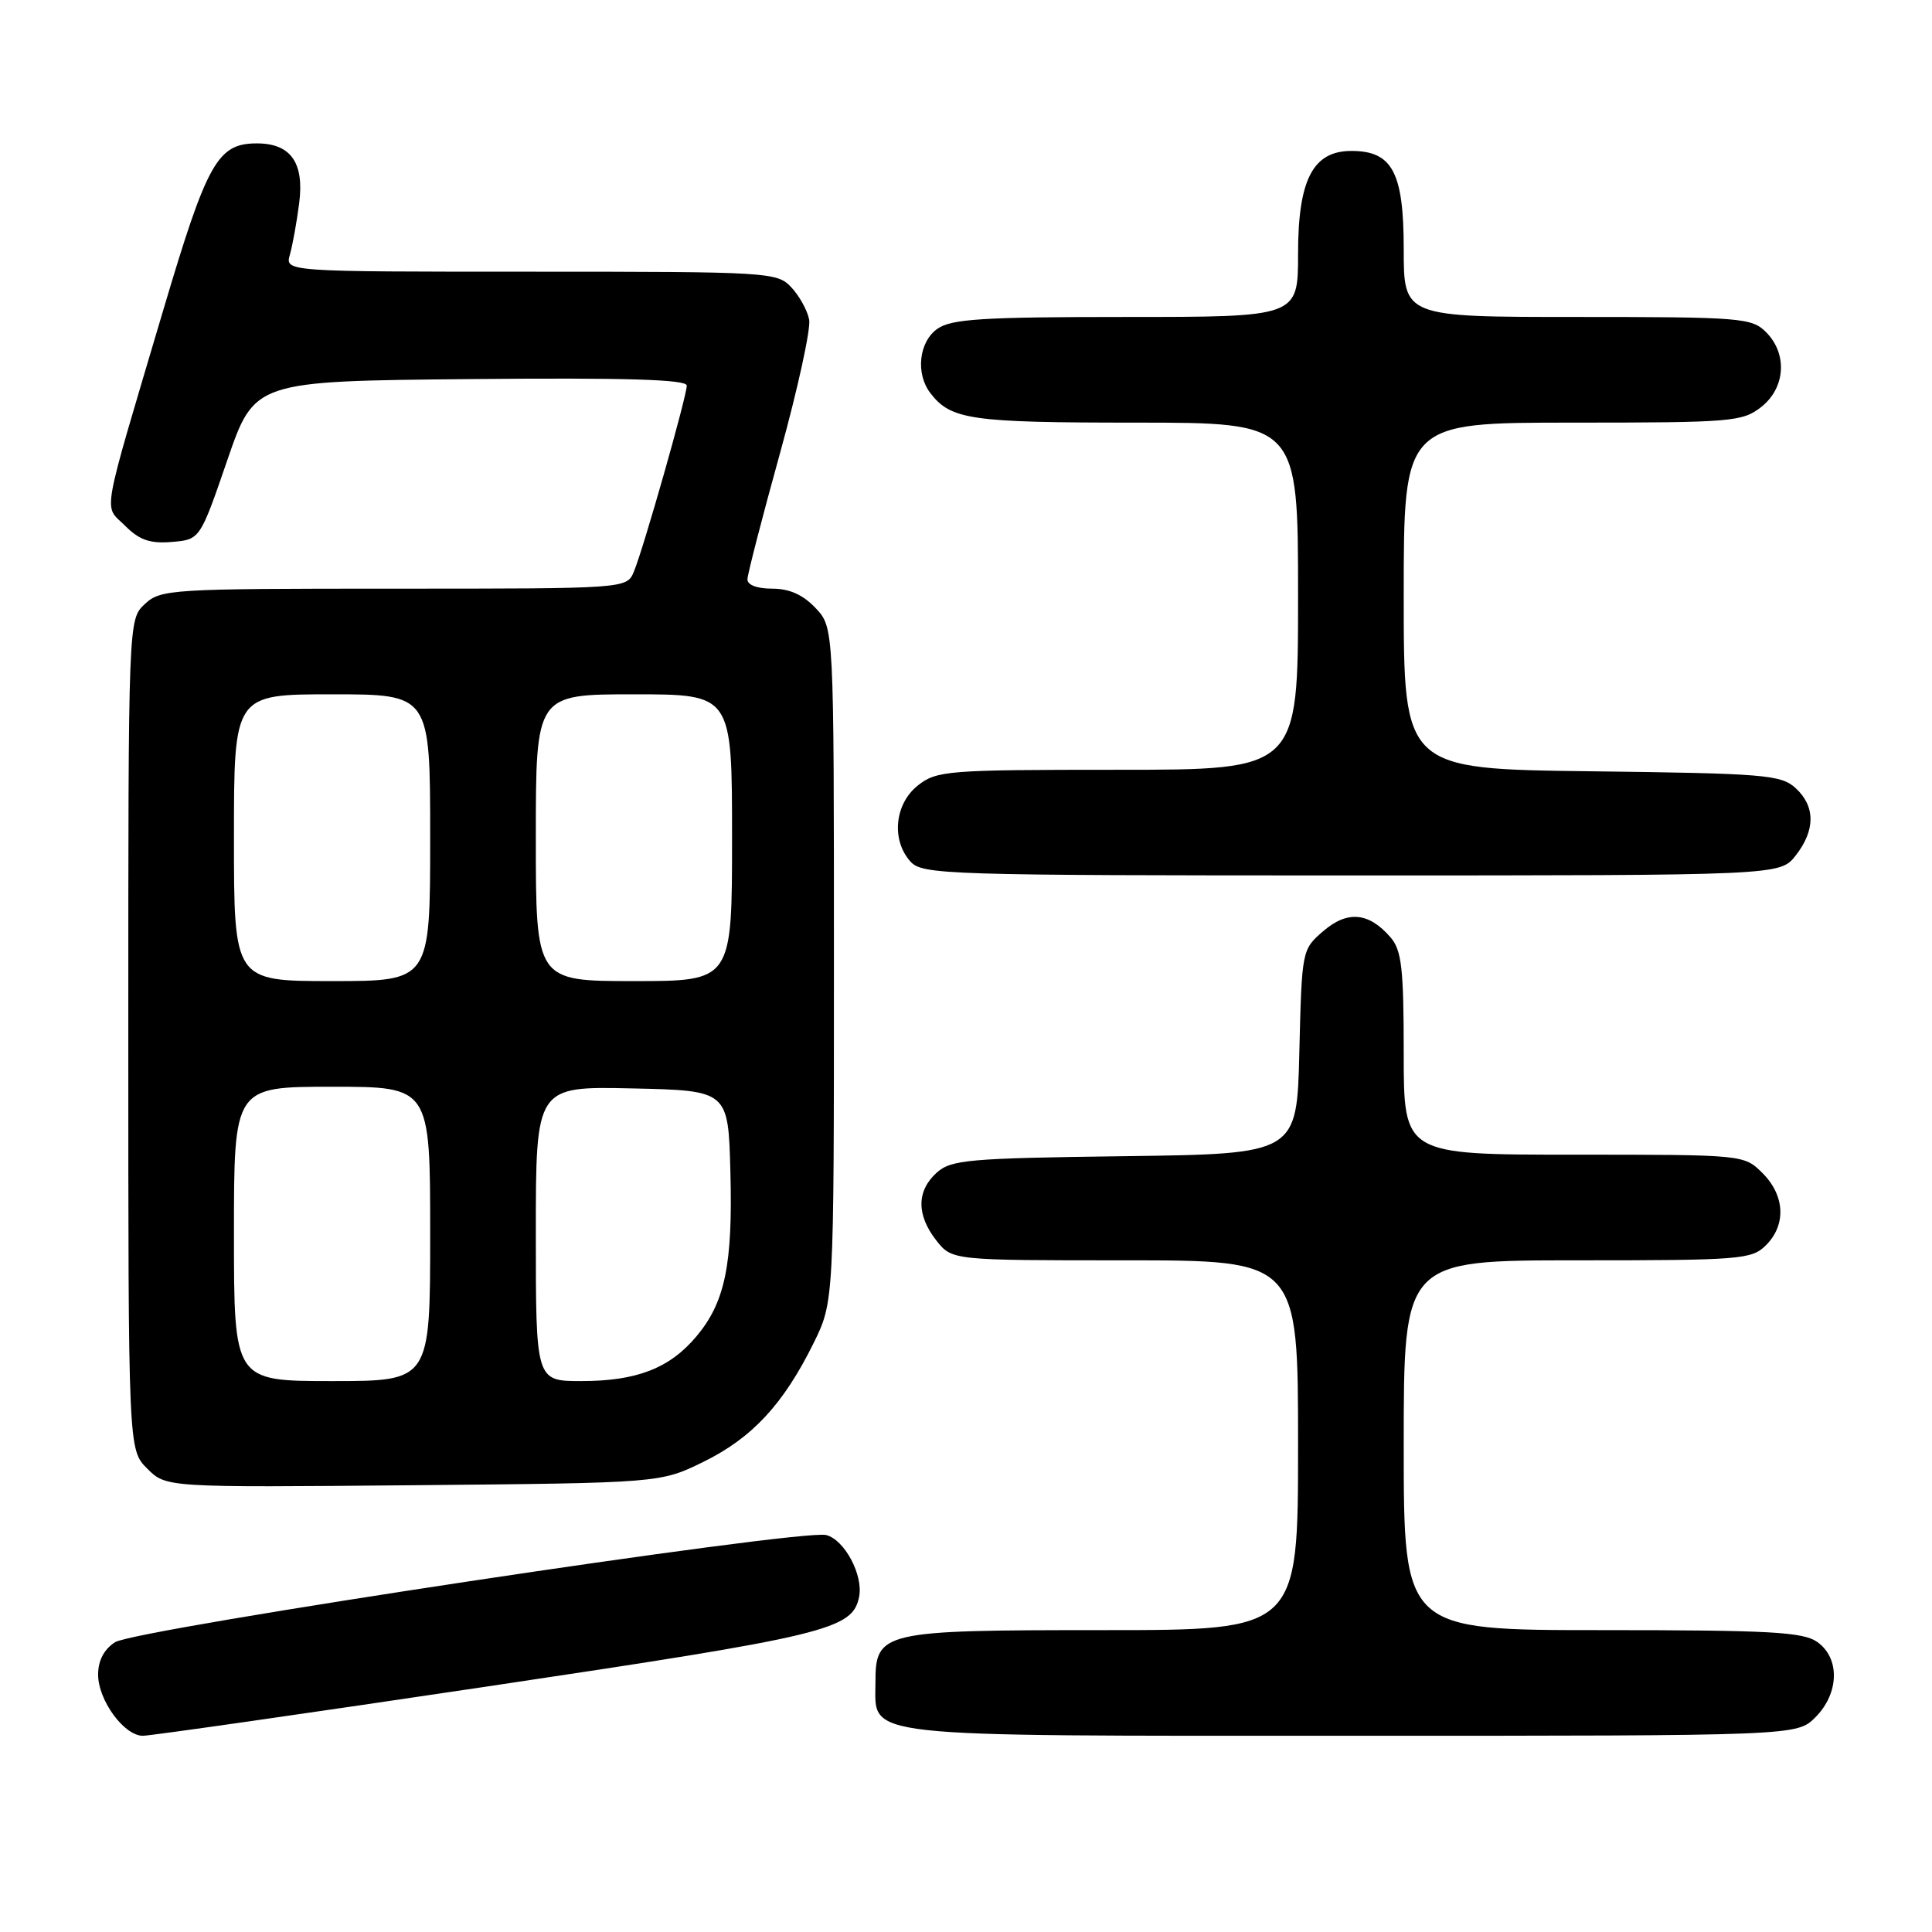 <?xml version="1.0" encoding="UTF-8" standalone="no"?>
<!DOCTYPE svg PUBLIC "-//W3C//DTD SVG 1.1//EN" "http://www.w3.org/Graphics/SVG/1.1/DTD/svg11.dtd" >
<svg xmlns="http://www.w3.org/2000/svg" xmlns:xlink="http://www.w3.org/1999/xlink" version="1.1" viewBox="0 0 256 256">
 <g >
 <path fill="currentColor"
d=" M 64.61 223.46 C 109.71 216.73 112.98 215.94 113.84 211.56 C 114.40 208.70 111.90 204.01 109.47 203.40 C 106.15 202.57 17.97 215.86 15.25 217.60 C 13.78 218.54 13.00 220.04 13.00 221.89 C 13.00 225.29 16.44 230.00 18.93 230.00 C 19.91 230.00 40.47 227.06 64.61 223.46 Z  M 240.55 227.55 C 243.72 224.37 243.83 219.69 240.78 217.56 C 238.90 216.24 234.44 216.00 212.28 216.00 C 186.00 216.00 186.00 216.00 186.00 191.50 C 186.00 167.00 186.00 167.00 209.00 167.00 C 230.67 167.00 232.12 166.88 234.00 165.00 C 236.70 162.30 236.52 158.43 233.55 155.45 C 231.09 153.00 231.09 153.00 208.55 153.00 C 186.00 153.00 186.00 153.00 186.00 139.61 C 186.00 128.30 185.73 125.91 184.25 124.20 C 181.38 120.88 178.55 120.62 175.35 123.37 C 172.51 125.81 172.50 125.89 172.17 139.36 C 171.85 152.90 171.85 152.90 149.03 153.20 C 128.23 153.47 126.02 153.67 124.10 155.40 C 121.44 157.82 121.43 161.00 124.07 164.37 C 126.15 167.00 126.15 167.00 149.07 167.00 C 172.00 167.00 172.00 167.00 172.00 191.50 C 172.00 216.00 172.00 216.00 146.22 216.00 C 116.75 216.00 116.00 216.17 116.00 223.00 C 116.00 230.32 113.13 230.00 179.27 230.00 C 238.09 230.00 238.09 230.00 240.55 227.55 Z  M 93.23 193.69 C 99.67 190.52 103.80 186.07 107.79 178.00 C 110.50 172.50 110.50 172.50 110.50 127.83 C 110.50 83.16 110.50 83.16 108.08 80.58 C 106.41 78.81 104.61 78.00 102.33 78.00 C 100.31 78.00 99.01 77.51 99.04 76.75 C 99.06 76.06 101.00 68.54 103.36 60.03 C 105.71 51.53 107.45 43.57 107.22 42.36 C 106.99 41.15 105.93 39.22 104.86 38.08 C 102.97 36.06 102.05 36.00 70.34 36.00 C 37.77 36.00 37.77 36.00 38.41 33.75 C 38.76 32.51 39.32 29.45 39.64 26.94 C 40.34 21.57 38.53 19.00 34.04 19.00 C 28.84 19.00 27.46 21.45 21.66 41.00 C 13.26 69.33 13.71 66.80 16.57 69.66 C 18.47 71.56 19.87 72.05 22.76 71.81 C 26.50 71.50 26.50 71.50 30.11 61.00 C 33.72 50.50 33.72 50.50 62.36 50.23 C 82.93 50.04 91.00 50.28 91.00 51.09 C 91.00 52.51 85.24 72.78 83.99 75.75 C 83.04 78.00 83.04 78.00 52.21 78.00 C 22.56 78.00 21.29 78.08 19.19 80.04 C 17.00 82.08 17.00 82.08 17.00 137.08 C 17.00 192.09 17.00 192.09 19.51 194.60 C 22.01 197.10 22.01 197.10 54.76 196.80 C 87.50 196.50 87.50 196.50 93.23 193.69 Z  M 237.93 113.37 C 240.57 110.00 240.56 106.82 237.90 104.40 C 235.97 102.66 233.74 102.48 210.90 102.20 C 186.00 101.90 186.00 101.90 186.00 78.95 C 186.00 56.00 186.00 56.00 208.37 56.00 C 229.48 56.00 230.88 55.88 233.37 53.93 C 236.59 51.39 236.88 46.88 234.00 44.00 C 232.12 42.12 230.67 42.00 209.00 42.00 C 186.00 42.00 186.00 42.00 186.00 33.00 C 186.00 22.83 184.49 20.00 179.07 20.00 C 173.97 20.00 172.00 23.80 172.00 33.63 C 172.00 42.00 172.00 42.00 149.22 42.00 C 130.23 42.00 126.08 42.26 124.22 43.56 C 121.76 45.28 121.29 49.50 123.28 52.09 C 126.00 55.62 128.61 56.00 150.43 56.00 C 172.00 56.00 172.00 56.00 172.00 79.00 C 172.00 102.00 172.00 102.00 148.13 102.00 C 125.51 102.00 124.13 102.11 121.63 104.07 C 118.54 106.51 118.07 111.32 120.65 114.17 C 122.22 115.90 125.35 116.00 179.08 116.00 C 235.85 116.00 235.85 116.00 237.93 113.37 Z  M 31.00 163.50 C 31.00 144.00 31.00 144.00 44.00 144.00 C 57.00 144.00 57.00 144.00 57.00 163.50 C 57.00 183.00 57.00 183.00 44.00 183.00 C 31.00 183.00 31.00 183.00 31.00 163.50 Z  M 71.00 163.47 C 71.00 143.94 71.00 143.94 83.75 144.22 C 96.50 144.50 96.50 144.50 96.78 155.27 C 97.11 167.57 96.07 172.57 92.27 177.09 C 88.72 181.31 84.36 183.00 77.03 183.00 C 71.00 183.00 71.00 183.00 71.00 163.47 Z  M 31.00 111.00 C 31.00 92.00 31.00 92.00 44.00 92.00 C 57.00 92.00 57.00 92.00 57.00 111.00 C 57.00 130.00 57.00 130.00 44.00 130.00 C 31.00 130.00 31.00 130.00 31.00 111.00 Z  M 71.00 111.00 C 71.00 92.00 71.00 92.00 84.00 92.00 C 97.00 92.00 97.00 92.00 97.00 111.00 C 97.00 130.00 97.00 130.00 84.00 130.00 C 71.00 130.00 71.00 130.00 71.00 111.00 Z "/>
</g>
</svg>